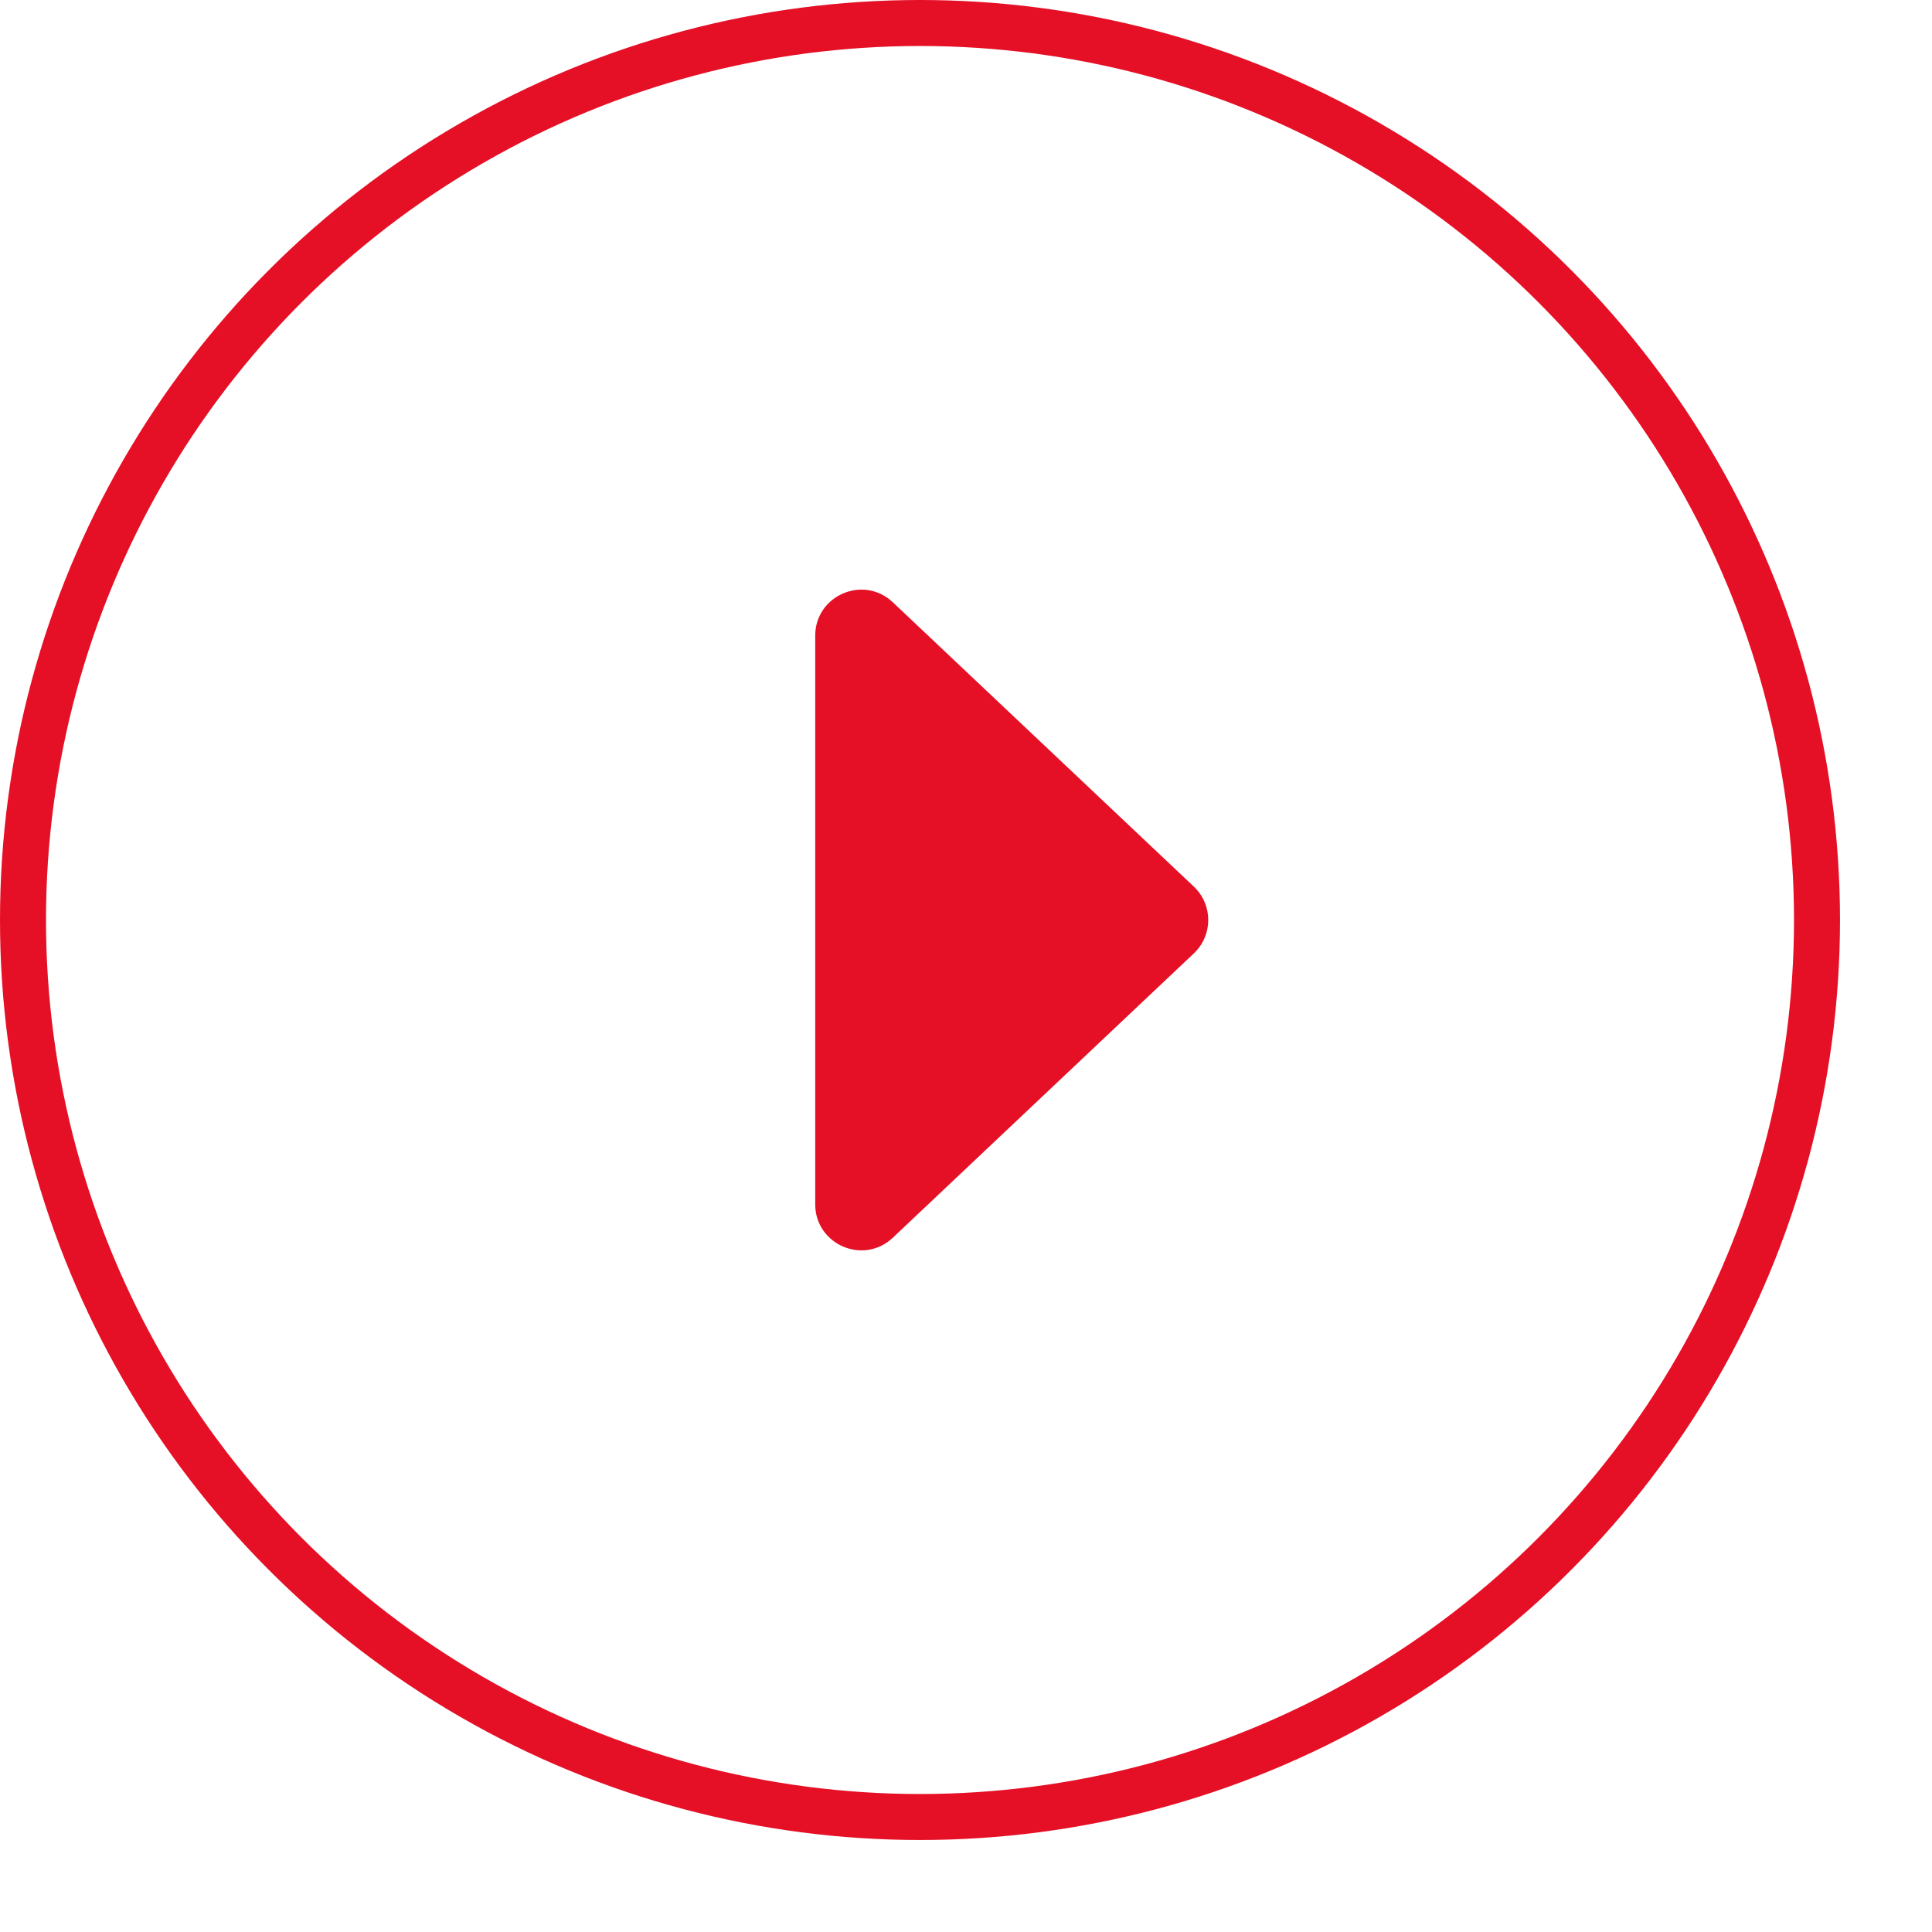 <svg xmlns="http://www.w3.org/2000/svg" width="42" height="42" viewBox="0 0 42 42">
  <g id="play" transform="translate(-780 -2300)">
    <g id="Эллипс_8" data-name="Эллипс 8" transform="translate(780 2300)" fill="none" stroke="#e51026" stroke-width="1">
      
      <circle cx="20" cy="20" r="19.5" fill="none"/>
    </g>
    <g id="Многоугольник_14" data-name="Многоугольник 14" transform="translate(806.722 2311.5) rotate(90)" fill="#e51026">
      <path d="M 14.68 8.5 L 2.32 8.5 C 2.015 8.5 1.891 8.269 1.861 8.198 C 1.83 8.127 1.747 7.879 1.956 7.657 L 8.137 1.113 C 8.232 1.012 8.361 0.956 8.5 0.956 C 8.639 0.956 8.768 1.012 8.863 1.113 L 15.044 7.657 C 15.253 7.879 15.17 8.127 15.139 8.198 C 15.109 8.269 14.985 8.5 14.68 8.5 Z" stroke="none"/>
      <path d="M 8.5 1.456 L 2.32 8 C 2.32 8 2.32 8 2.32 8 L 14.68 8 C 14.68 8 14.68 8 14.68 8 L 8.501 1.457 C 8.501 1.456 8.501 1.456 8.5 1.456 M 8.5 0.456 C 8.765 0.456 9.03 0.561 9.227 0.77 L 15.407 7.313 C 16.009 7.951 15.557 9 14.68 9 L 2.32 9 C 1.443 9 0.991 7.951 1.593 7.313 L 7.773 0.77 C 7.97 0.561 8.235 0.456 8.5 0.456 Z" stroke="none" fill="#e51026"/>
    </g>
  </g>
</svg>
